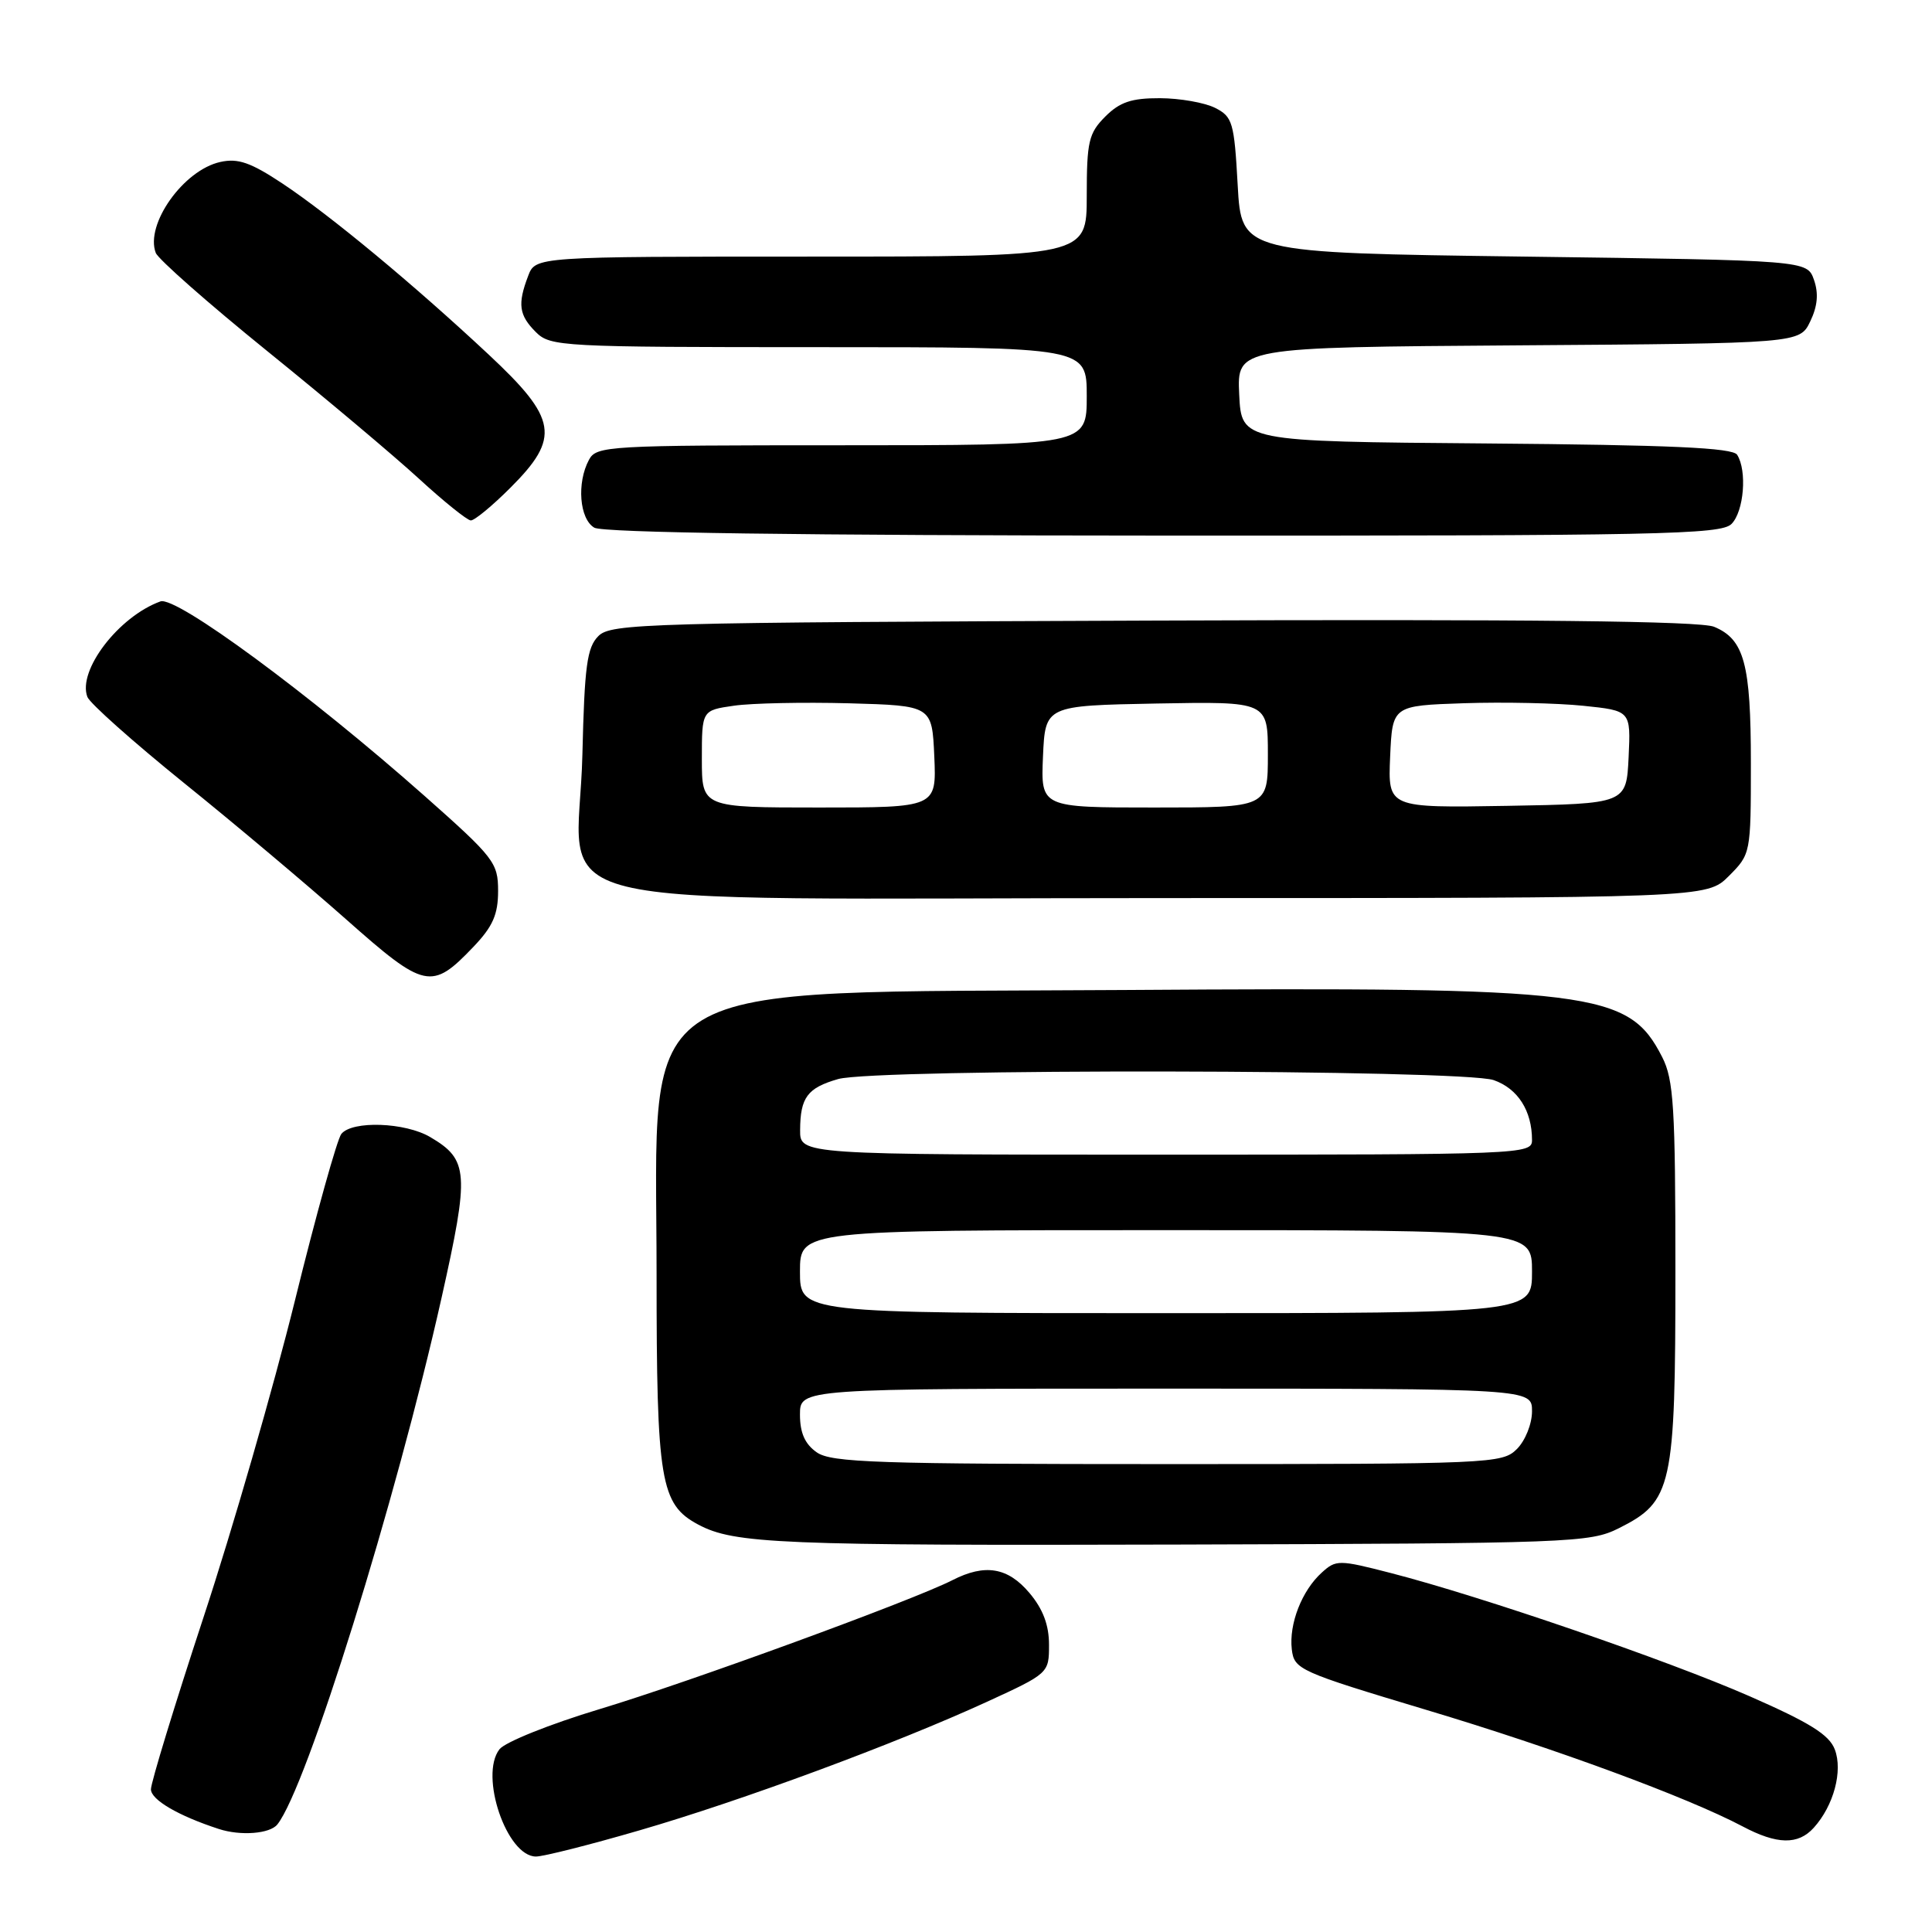 <?xml version="1.0" encoding="UTF-8" standalone="no"?>
<!DOCTYPE svg PUBLIC "-//W3C//DTD SVG 1.1//EN" "http://www.w3.org/Graphics/SVG/1.1/DTD/svg11.dtd" >
<svg xmlns="http://www.w3.org/2000/svg" xmlns:xlink="http://www.w3.org/1999/xlink" version="1.1" viewBox="0 0 256 256">
 <g >
 <path fill="currentColor"
d=" M 84.74 242.53 C 98.31 238.59 118.60 231.08 130.75 225.51 C 138.96 221.74 139.00 221.70 139.00 217.94 C 139.00 215.33 138.20 213.20 136.41 211.08 C 133.55 207.68 130.52 207.17 126.20 209.38 C 120.97 212.05 91.25 222.92 79.44 226.47 C 72.87 228.45 66.91 230.84 66.18 231.79 C 63.49 235.27 67.15 246.00 71.02 246.00 C 72.01 246.00 78.18 244.44 84.74 242.53 Z  M 240.33 242.19 C 242.97 239.27 244.21 234.67 243.12 231.81 C 242.38 229.86 239.79 228.25 231.83 224.76 C 220.89 219.97 196.34 211.54 184.31 208.44 C 177.41 206.66 177.03 206.66 175.15 208.37 C 172.50 210.76 170.78 215.18 171.17 218.55 C 171.49 221.22 172.12 221.50 189.00 226.57 C 206.04 231.67 223.58 238.14 230.89 242.00 C 235.47 244.43 238.26 244.48 240.33 242.19 Z  M 36.75 241.75 C 40.63 236.90 52.46 198.95 58.51 171.96 C 62.22 155.38 62.10 153.67 57.01 150.67 C 53.70 148.71 46.68 148.46 45.23 150.25 C 44.68 150.94 41.90 160.87 39.08 172.33 C 36.25 183.78 30.80 202.68 26.96 214.32 C 23.13 225.96 20.00 236.21 20.00 237.09 C 20.00 238.48 23.62 240.60 29.00 242.35 C 31.88 243.29 35.76 242.99 36.75 241.75 Z  M 214.50 202.50 C 221.59 198.95 222.00 197.12 222.00 168.50 C 222.00 146.67 221.77 143.06 220.25 140.07 C 215.78 131.32 211.39 130.77 148.96 131.18 C 82.43 131.62 87.00 128.84 87.00 168.85 C 87.00 196.33 87.50 199.32 92.51 202.01 C 97.29 204.56 103.22 204.81 156.50 204.66 C 208.33 204.51 210.66 204.42 214.50 202.50 Z  M 62.75 125.44 C 65.30 122.77 66.00 121.17 66.00 118.06 C 66.00 114.31 65.49 113.65 56.25 105.46 C 41.04 91.99 23.33 78.94 21.26 79.69 C 15.72 81.69 10.24 88.86 11.58 92.35 C 11.91 93.20 17.64 98.30 24.32 103.70 C 31.01 109.09 40.68 117.23 45.83 121.79 C 56.31 131.08 57.19 131.27 62.75 125.44 Z  M 229.08 116.08 C 231.98 113.17 232.00 113.09 232.00 101.12 C 232.00 87.95 231.12 84.71 227.12 83.05 C 225.29 82.29 202.73 82.04 152.78 82.23 C 85.52 82.48 80.96 82.61 79.29 84.28 C 77.78 85.79 77.45 88.24 77.17 100.00 C 76.68 121.26 67.54 119.00 154.03 119.00 C 226.15 119.00 226.15 119.00 229.08 116.08 Z  M 229.43 69.43 C 231.08 67.78 231.52 62.37 230.18 60.26 C 229.59 59.33 221.38 58.96 196.95 58.76 C 164.50 58.50 164.50 58.50 164.20 52.26 C 163.91 46.02 163.91 46.02 201.19 45.76 C 238.47 45.50 238.47 45.50 239.87 42.58 C 240.84 40.56 240.99 38.88 240.36 37.08 C 239.45 34.50 239.45 34.50 201.98 34.00 C 164.50 33.50 164.50 33.50 164.00 24.53 C 163.54 16.19 163.32 15.46 161.00 14.29 C 159.62 13.60 156.34 13.02 153.70 13.01 C 149.93 13.00 148.38 13.52 146.45 15.45 C 144.26 17.65 144.00 18.75 144.00 25.95 C 144.00 34.00 144.00 34.00 107.48 34.00 C 70.95 34.00 70.95 34.00 69.98 36.57 C 68.56 40.30 68.76 41.76 71.00 44.00 C 72.92 45.92 74.33 46.00 108.50 46.00 C 144.00 46.00 144.00 46.00 144.00 52.50 C 144.00 59.00 144.00 59.00 111.54 59.00 C 80.46 59.00 79.03 59.08 78.04 60.93 C 76.40 63.98 76.78 68.77 78.75 69.92 C 79.89 70.59 106.00 70.95 154.18 70.97 C 219.85 71.00 228.03 70.83 229.43 69.43 Z  M 67.63 64.63 C 74.28 57.99 73.87 55.50 64.75 46.98 C 54.79 37.67 43.75 28.52 37.43 24.32 C 33.22 21.53 31.54 20.94 29.20 21.46 C 24.31 22.53 19.20 29.74 20.64 33.51 C 20.97 34.35 27.59 40.19 35.36 46.48 C 43.14 52.77 52.20 60.39 55.50 63.42 C 58.80 66.45 61.90 68.94 62.38 68.96 C 62.87 68.98 65.23 67.03 67.63 64.63 Z  M 108.22 192.44 C 106.66 191.35 106.00 189.87 106.00 187.44 C 106.00 184.00 106.00 184.00 154.50 184.00 C 203.00 184.00 203.00 184.00 203.00 187.00 C 203.00 188.67 202.11 190.89 201.00 192.00 C 199.06 193.94 197.67 194.00 154.72 194.00 C 116.27 194.00 110.15 193.80 108.22 192.44 Z  M 106.00 168.50 C 106.00 163.00 106.00 163.00 154.50 163.00 C 203.00 163.00 203.00 163.00 203.00 168.50 C 203.00 174.00 203.00 174.00 154.50 174.00 C 106.00 174.00 106.00 174.00 106.00 168.50 Z  M 106.02 149.75 C 106.04 145.42 106.98 144.15 111.06 142.98 C 116.02 141.56 193.80 141.69 197.92 143.12 C 201.12 144.24 203.00 147.18 203.00 151.07 C 203.00 152.95 201.79 153.00 154.50 153.00 C 106.00 153.00 106.00 153.00 106.02 149.75 Z  M 93.00 100.56 C 93.00 94.12 93.00 94.12 97.25 93.51 C 99.59 93.17 106.45 93.03 112.50 93.19 C 123.50 93.50 123.50 93.50 123.80 100.25 C 124.09 107.00 124.09 107.00 108.55 107.00 C 93.00 107.00 93.00 107.00 93.00 100.56 Z  M 138.20 100.25 C 138.50 93.50 138.50 93.50 153.25 93.22 C 168.00 92.95 168.00 92.95 168.00 99.97 C 168.00 107.00 168.00 107.00 152.95 107.00 C 137.91 107.00 137.91 107.00 138.20 100.25 Z  M 184.20 100.28 C 184.50 93.50 184.50 93.50 194.00 93.18 C 199.22 93.01 206.33 93.16 209.80 93.52 C 216.09 94.17 216.09 94.17 215.80 100.33 C 215.50 106.50 215.50 106.50 199.70 106.78 C 183.91 107.05 183.91 107.05 184.20 100.28 Z "/>
</g>
</svg>
